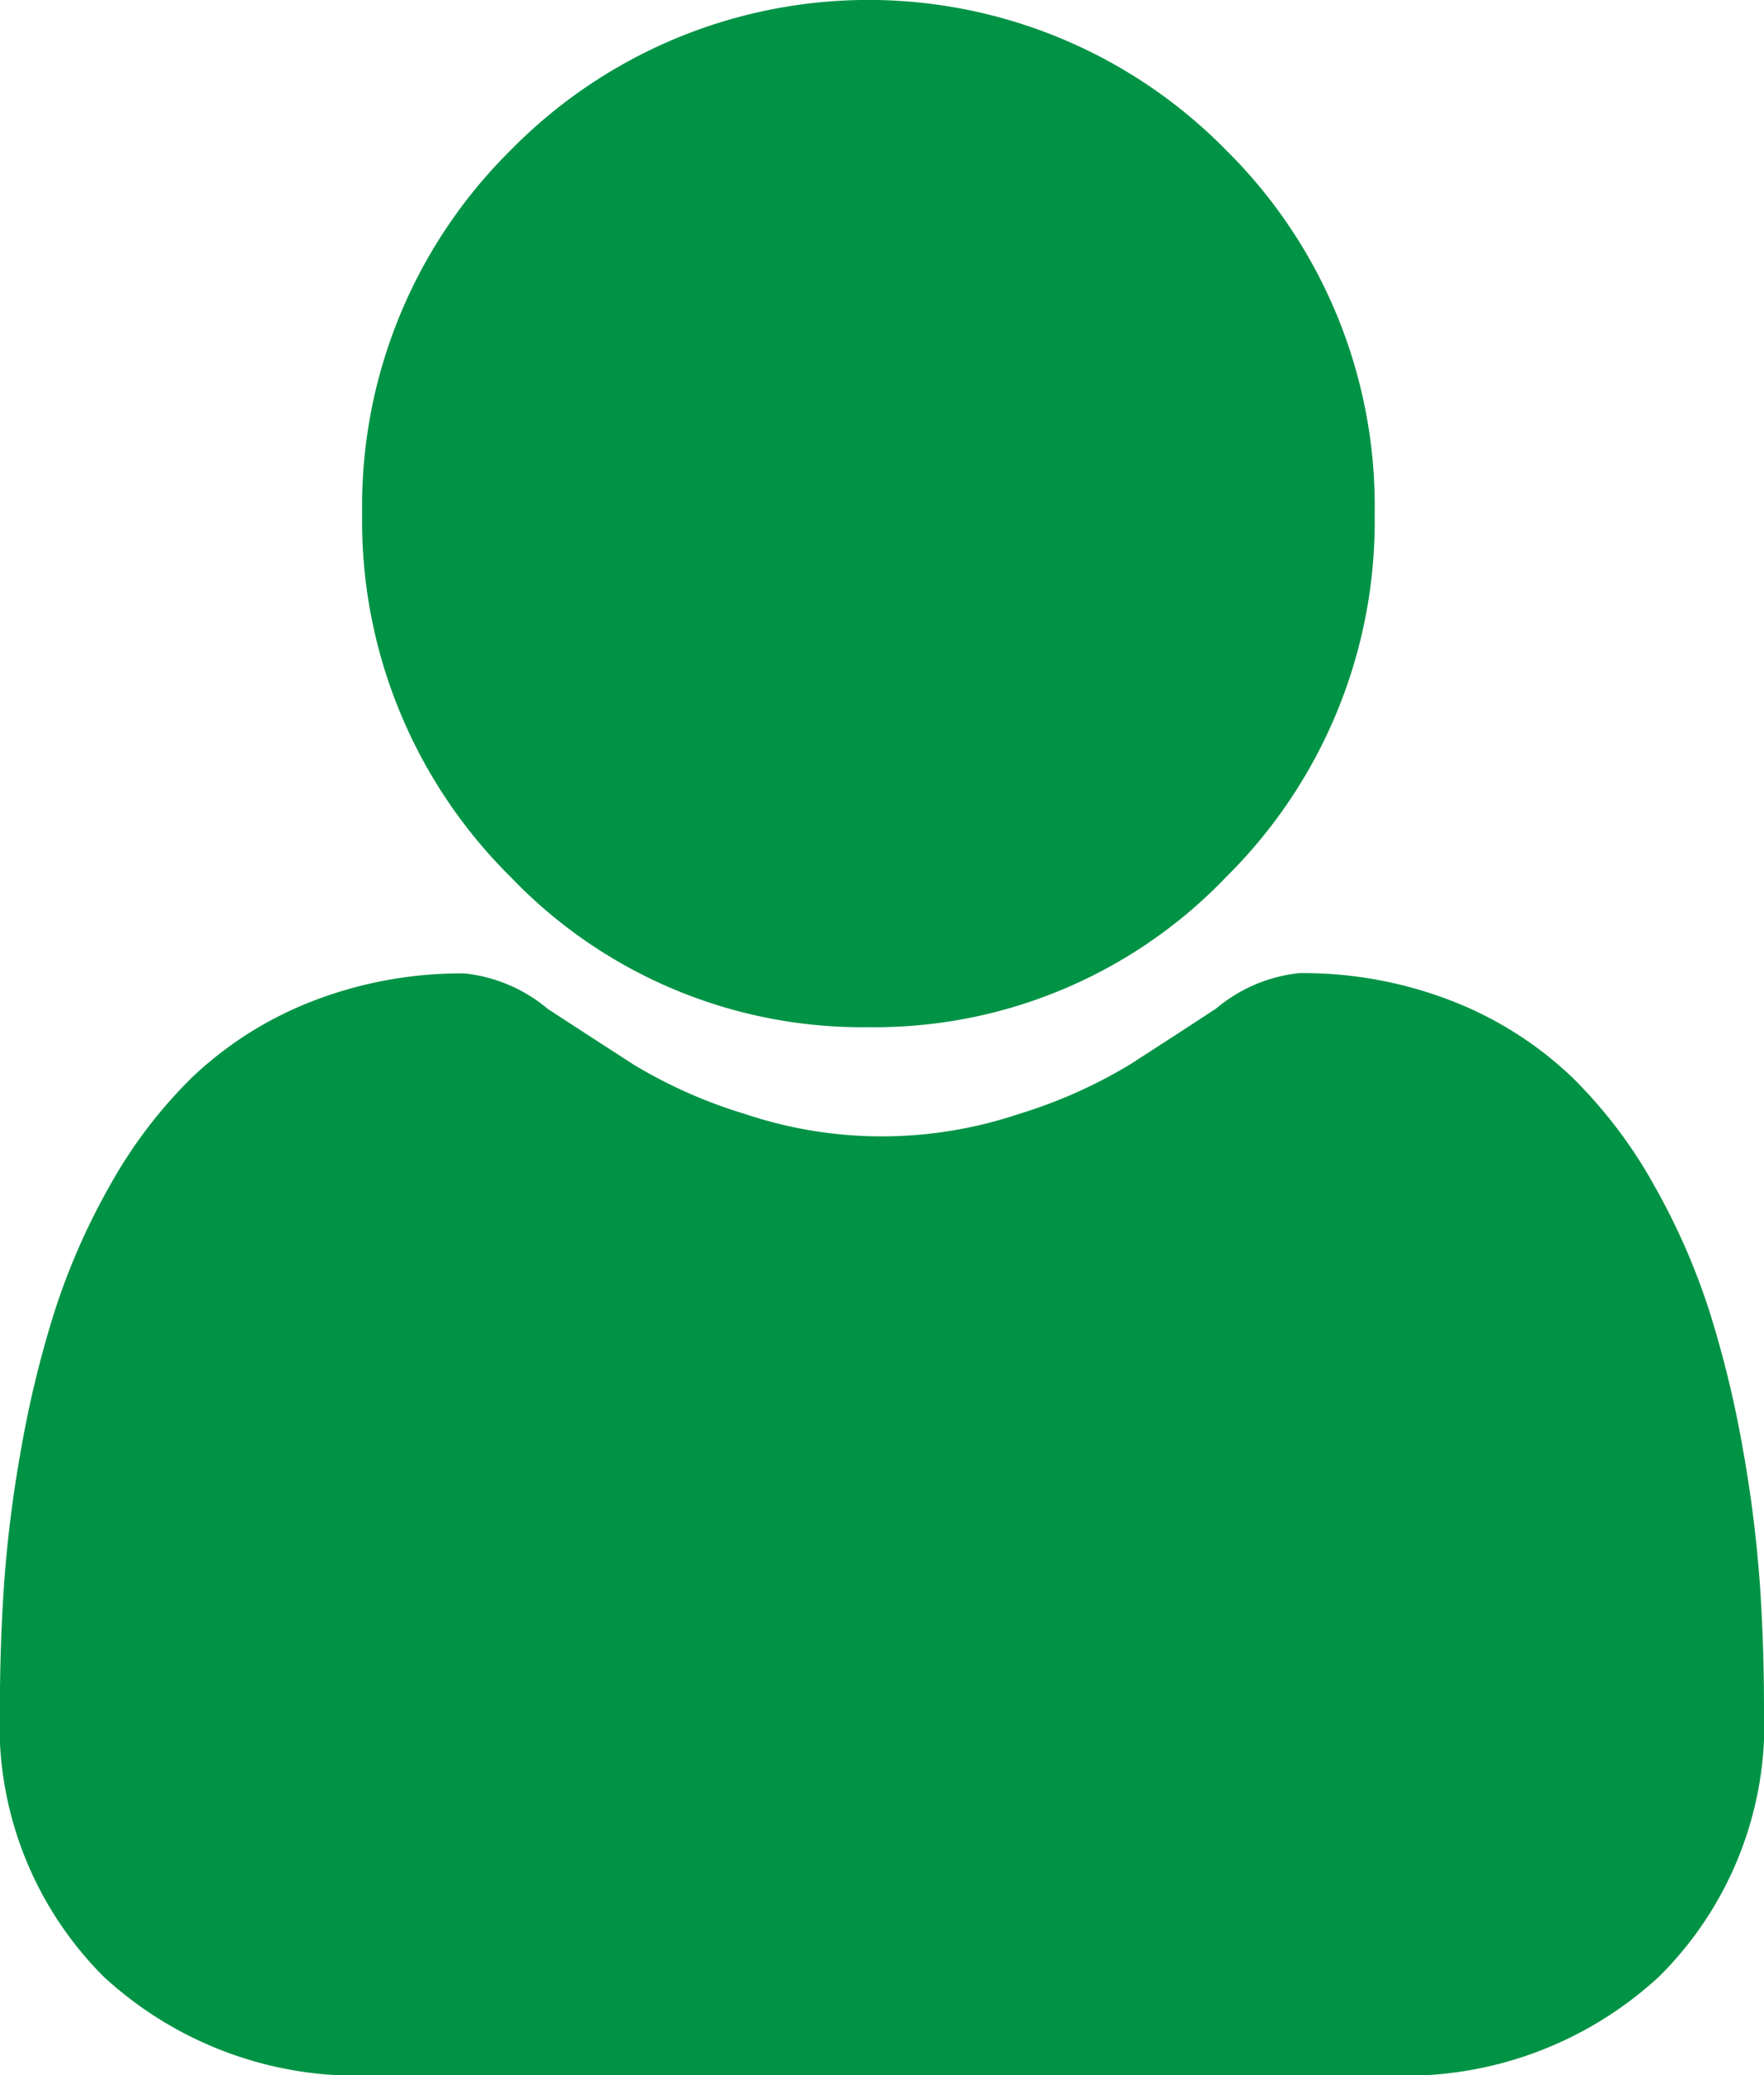 <svg height="20" viewBox="0 0 17 20" width="17" xmlns="http://www.w3.org/2000/svg"><g fill="#009345"><path d="m91.91 9.9a4.686 4.686 0 0 0 3.449-1.45 4.823 4.823 0 0 0 1.429-3.5 4.824 4.824 0 0 0 -1.429-3.5 4.828 4.828 0 0 0 -6.9 0 4.823 4.823 0 0 0 -1.429 3.5 4.823 4.823 0 0 0 1.429 3.5 4.687 4.687 0 0 0 3.451 1.45zm0 0" transform="translate(-83.54)"/><path d="m16.959 253.19a12.319 12.319 0 0 0 -.165-1.3 10.3 10.3 0 0 0 -.317-1.305 6.475 6.475 0 0 0 -.532-1.217 4.59 4.59 0 0 0 -.8-1.054 3.534 3.534 0 0 0 -1.153-.73 3.955 3.955 0 0 0 -1.472-.268 1.487 1.487 0 0 0 -.8.341c-.239.157-.519.339-.831.54a4.742 4.742 0 0 1 -1.075.478 4.142 4.142 0 0 1 -2.63 0 4.731 4.731 0 0 1 -1.074-.475c-.309-.2-.589-.381-.832-.54a1.485 1.485 0 0 0 -.8-.341 3.95 3.95 0 0 0 -1.471.269 3.531 3.531 0 0 0 -1.153.73 4.59 4.59 0 0 0 -.8 1.054 6.487 6.487 0 0 0 -.532 1.217 10.323 10.323 0 0 0 -.317 1.305 12.275 12.275 0 0 0 -.165 1.3c-.027.393-.041.8-.041 1.213a3.426 3.426 0 0 0 1 2.581 3.6 3.6 0 0 0 2.589.952h9.811a3.6 3.6 0 0 0 2.589-.952 3.425 3.425 0 0 0 1.012-2.588c0-.414-.014-.822-.041-1.214zm0 0" transform="translate(0 -237.937)"/></g></svg>
